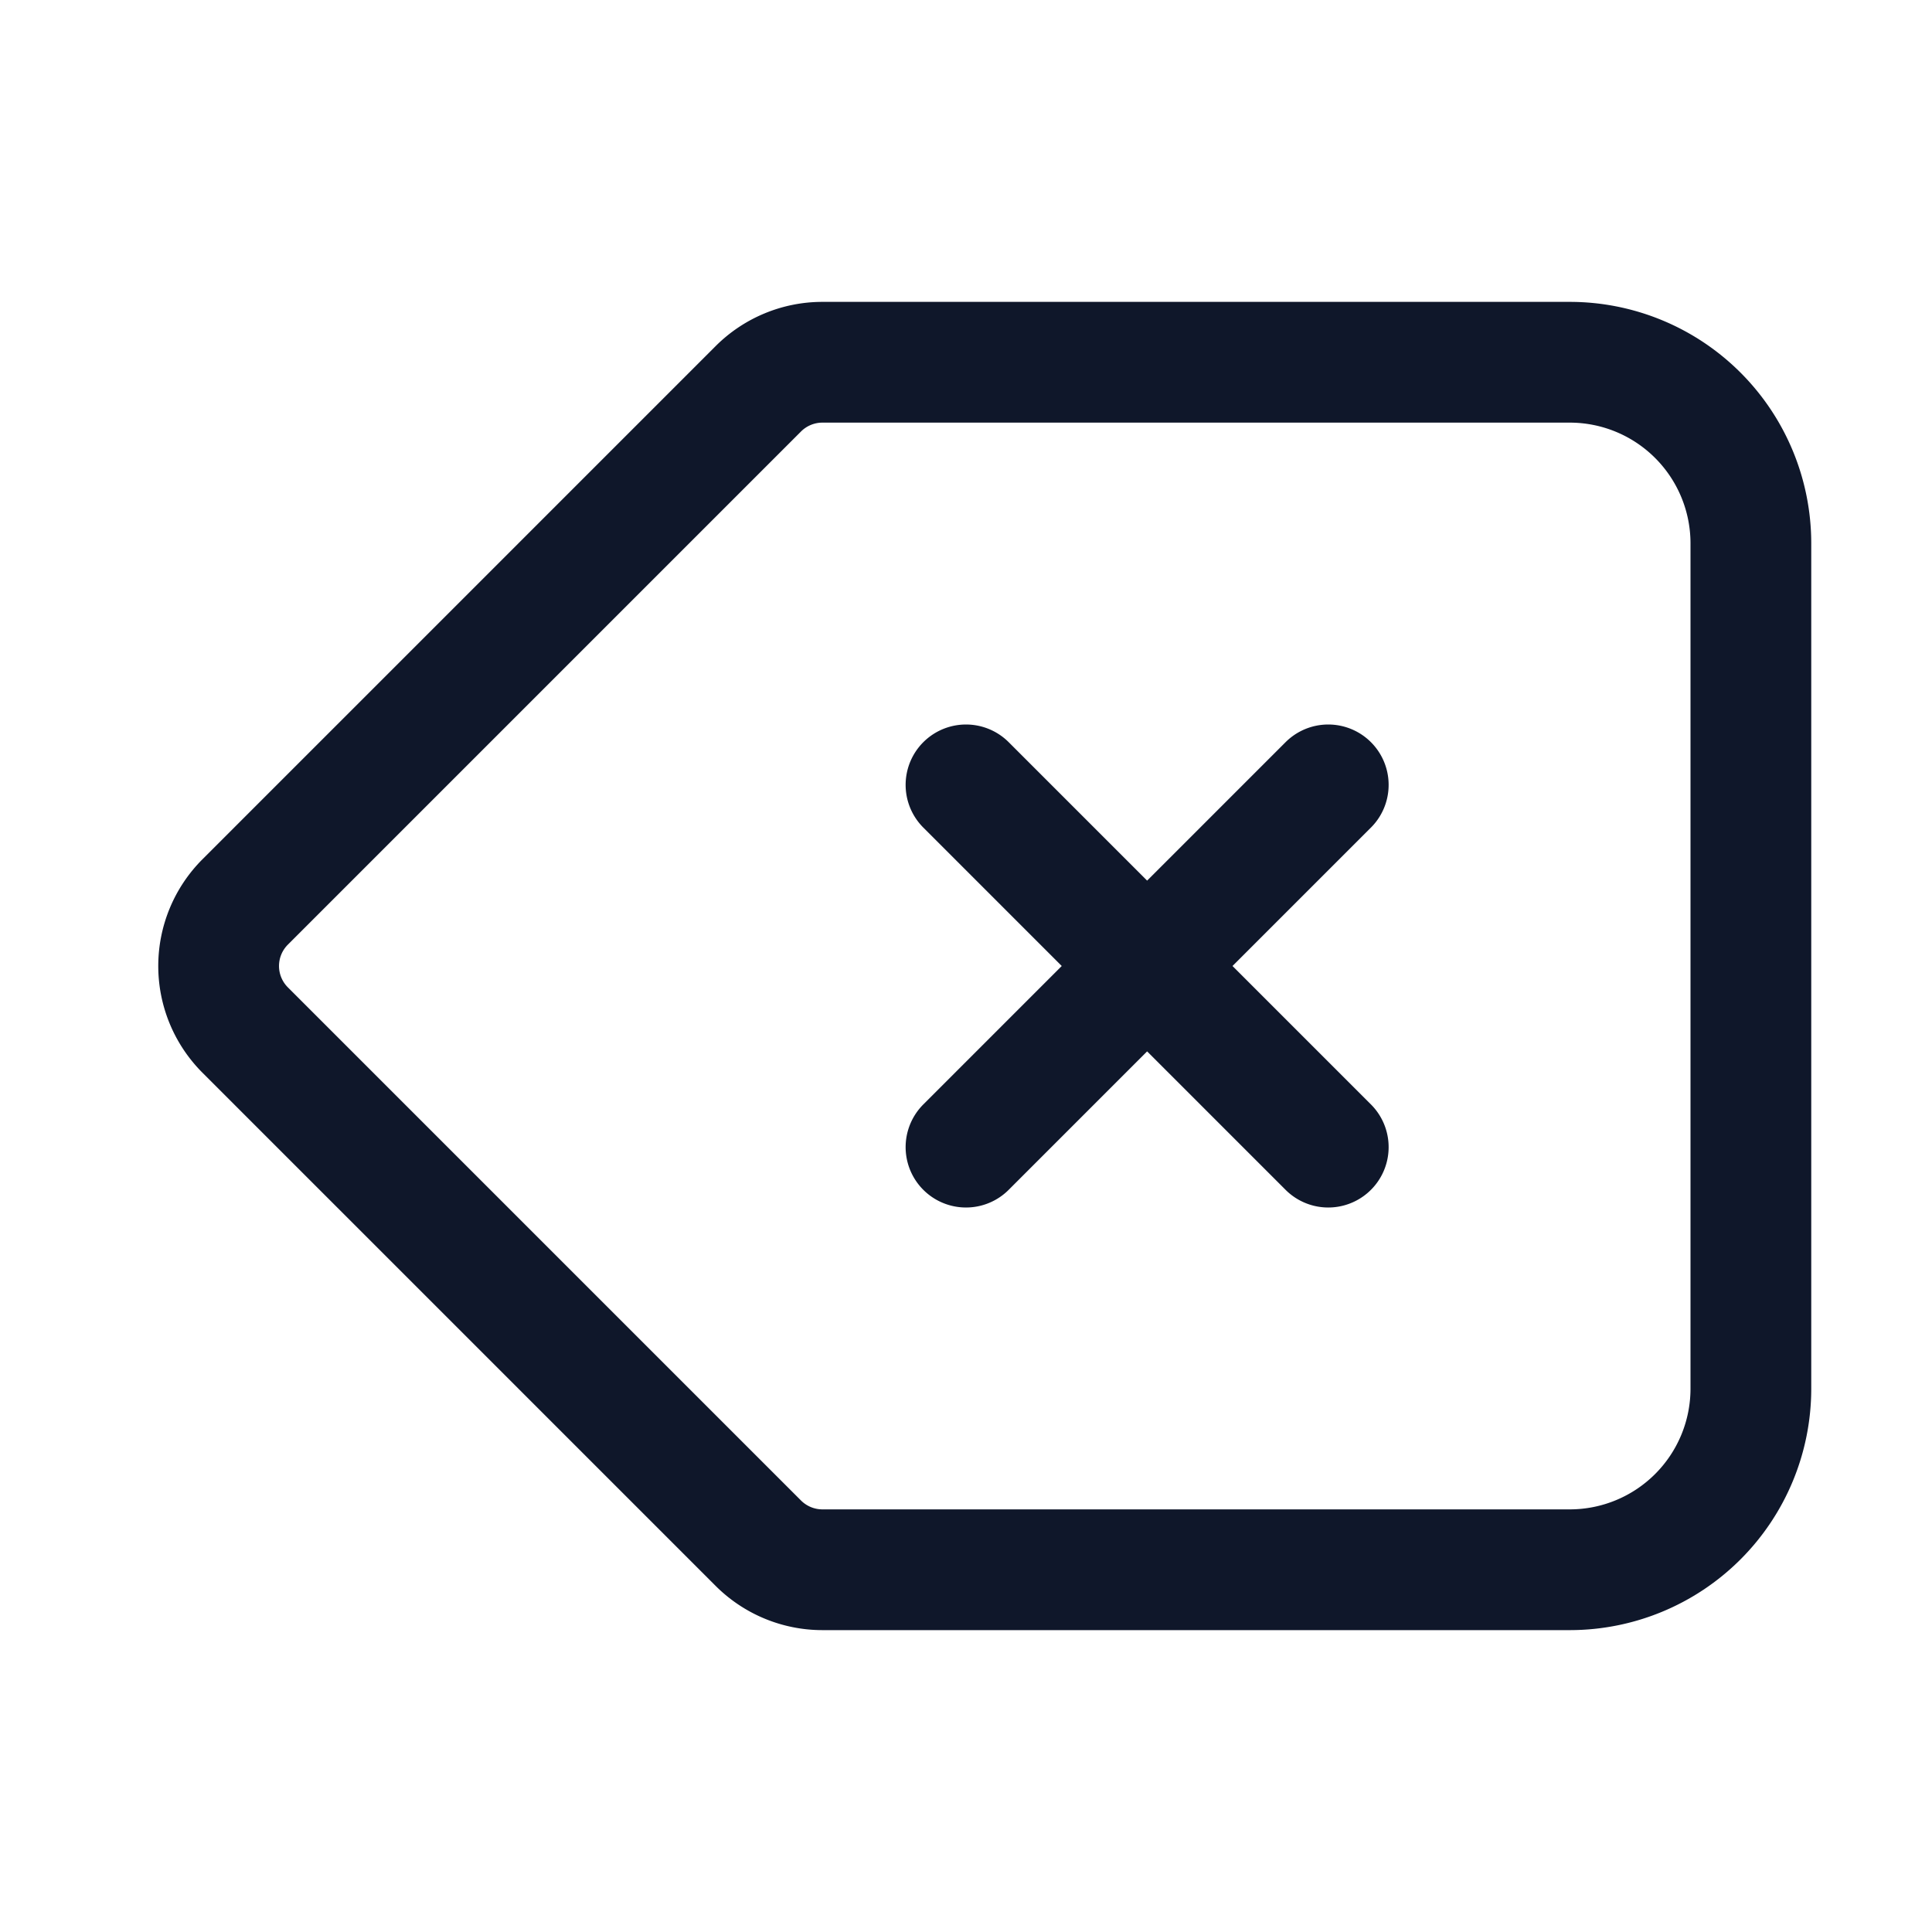 <svg xmlns:xlink="http://www.w3.org/1999/xlink" xmlns="http://www.w3.org/2000/svg" fill="none" viewBox="0 0 24 24" stroke-width="1.5" stroke="currentColor" aria-hidden="true" class="w-6 h-6" width="24"  height="24" >
  <path stroke-linecap="round" stroke-linejoin="round" d="M12 9.75L14.25 12m0 0l2.25 2.25M14.25 12l2.25-2.25M14.25 12L12 14.25m-2.58 4.92l-6.375-6.375a1.125 1.125 0 010-1.59L9.42 4.83c.211-.211.498-.33.796-.33H19.5a2.25 2.25 0 012.25 2.25v10.5a2.25 2.25 0 01-2.25 2.25h-9.284c-.298 0-.585-.119-.796-.33z" stroke="#0F172A" fill="none" stroke-width="1.5px"></path>
</svg>